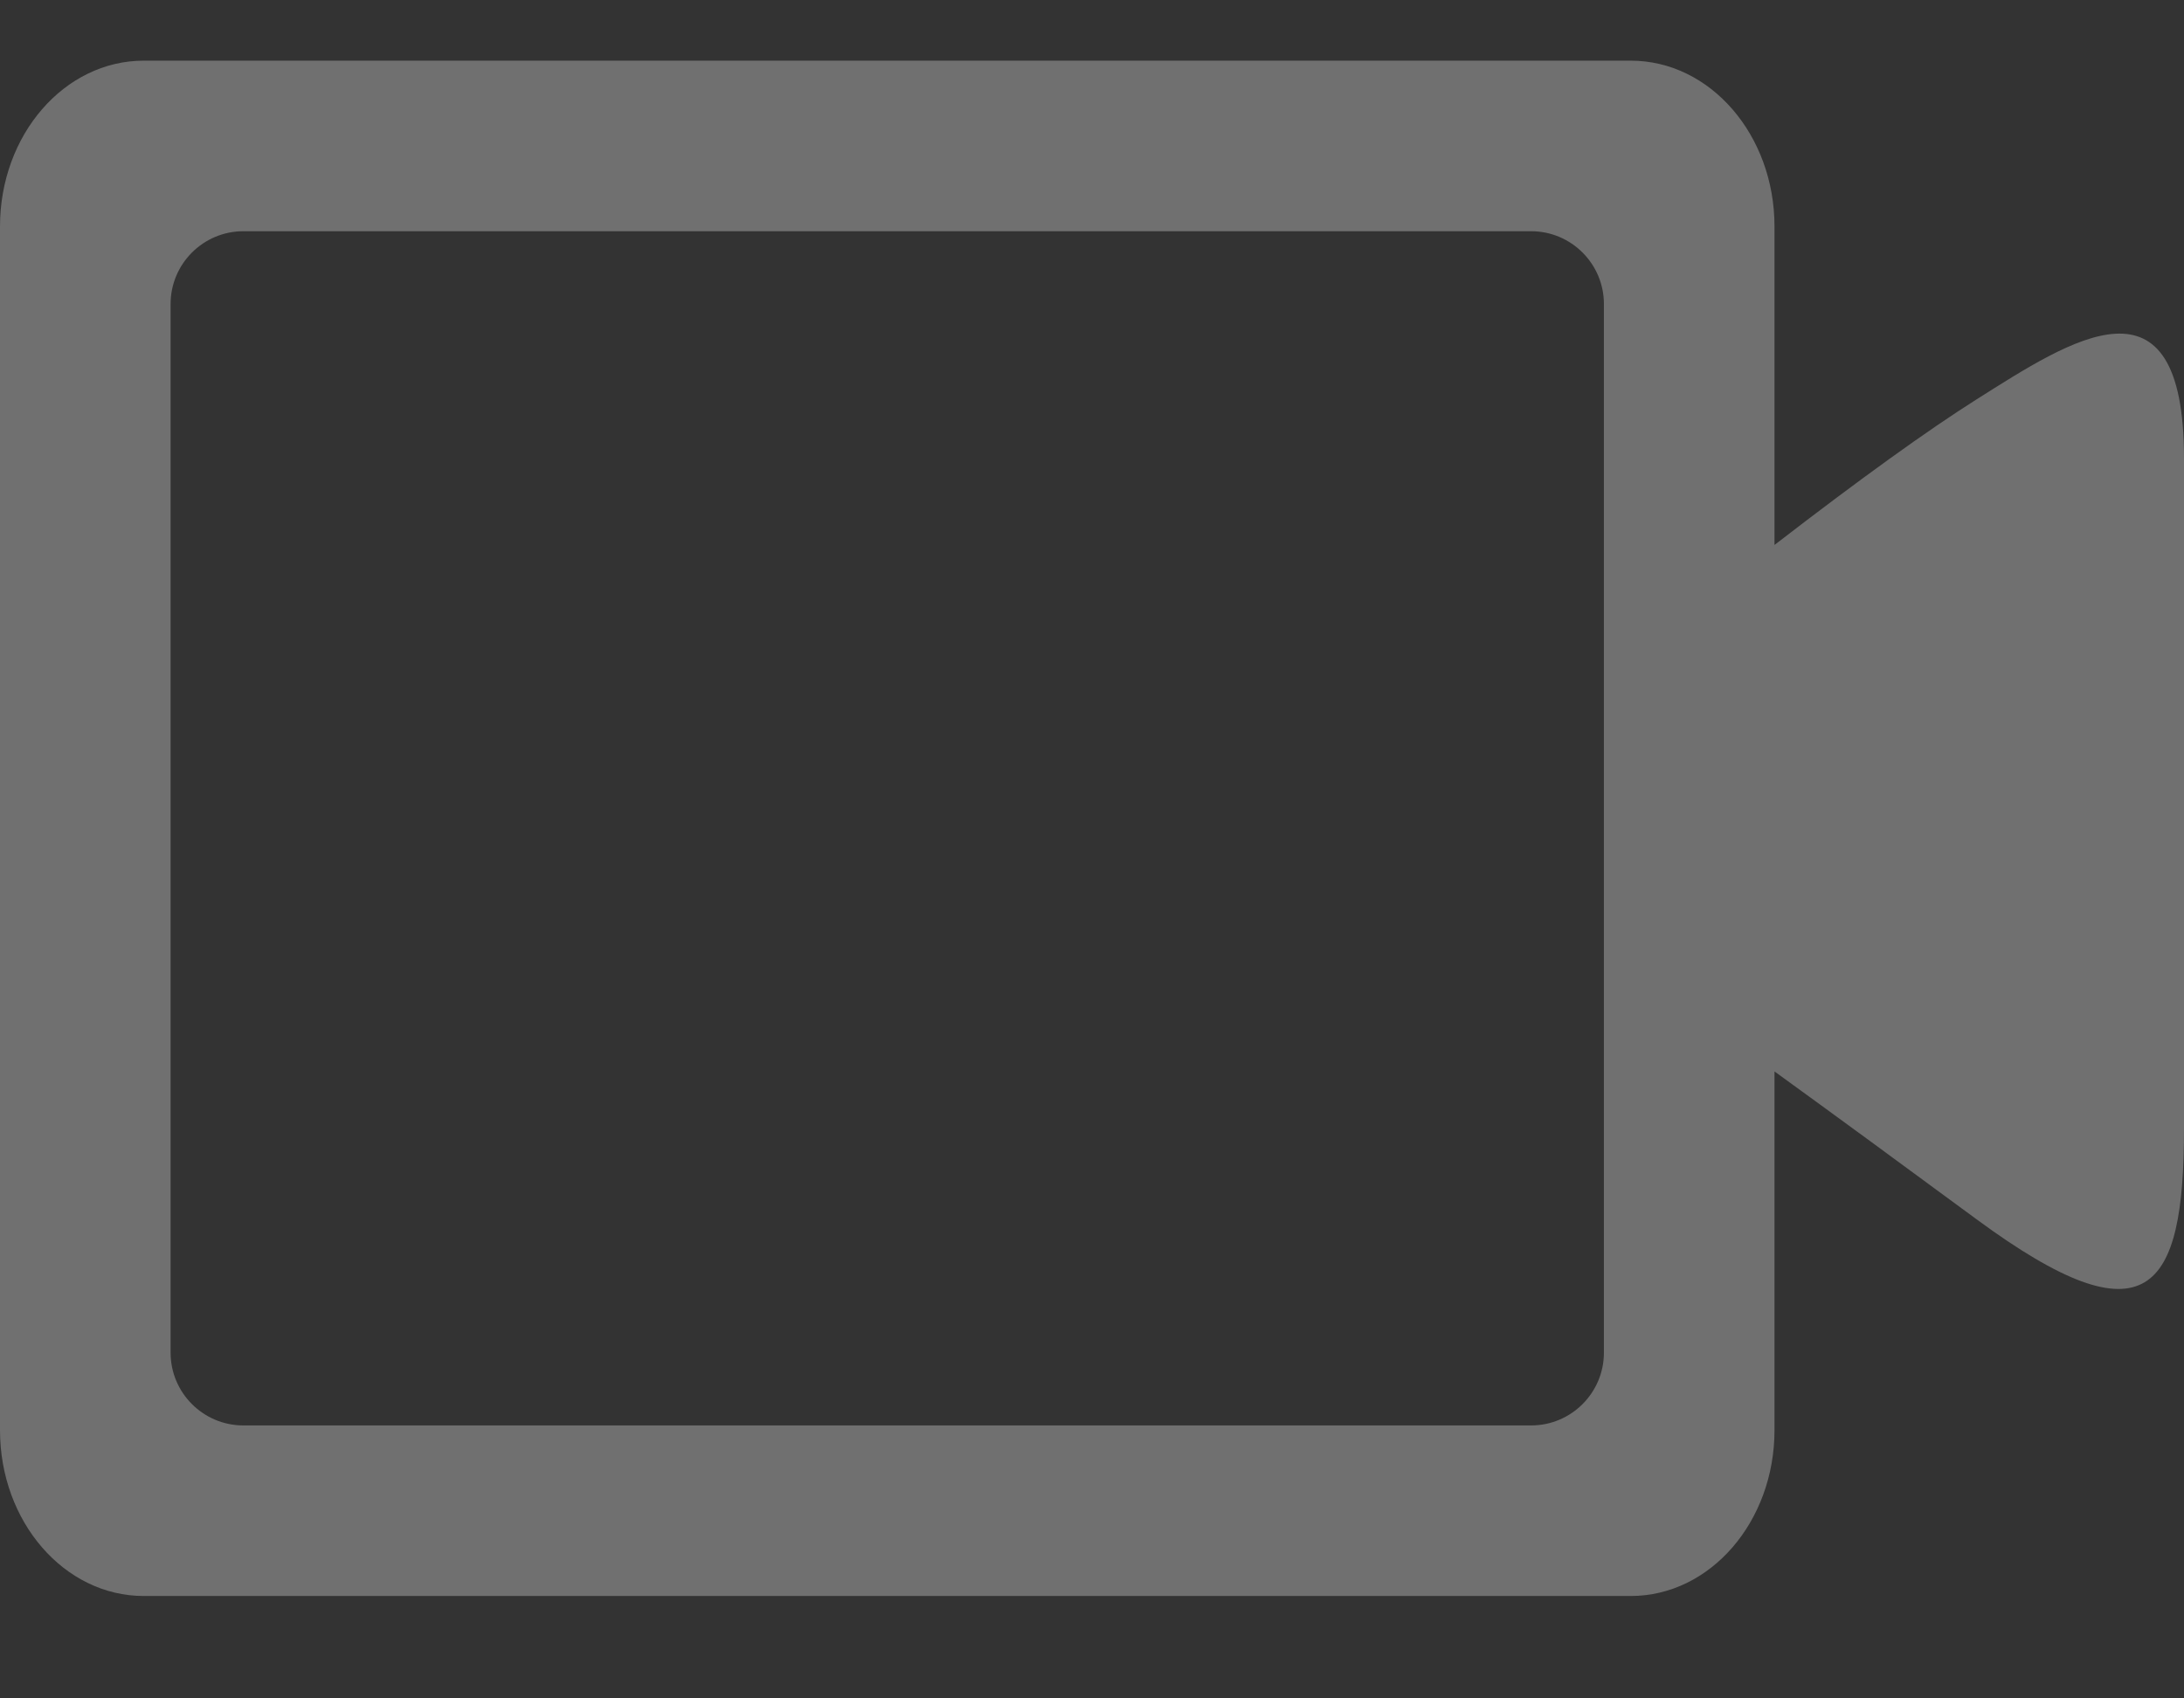 <?xml version="1.0" encoding="UTF-8"?>
<svg width="18px" height="14px" viewBox="0 0 18 14" version="1.1" xmlns="http://www.w3.org/2000/svg" xmlns:xlink="http://www.w3.org/1999/xlink">
    <rect x="0" y="0" width="18" height="14" fill="#333333" stroke="none"/>
    <!-- Generator: Sketch 52.2 (67145) - http://www.bohemiancoding.com/sketch -->
    <desc>Created with Sketch.</desc>
    <g id="页面1" stroke="none" stroke-width="1" fill="none" fill-rule="evenodd" fill-opacity="0.3">
        <g id="画中画" transform="translate(-327, -11)" fill="#FFFFFF" fill-rule="nonzero">
            <g id="picinpic-record" transform="translate(326, 8)">
                <path d="M15.625,7.492 C16.326,6.951 16.881,6.551 17.292,6.291 C18.065,5.804 19,5.175 19,6.779 C19,8.383 19,10.961 19,12.302 C19,13.642 18.705,14.092 17.292,13.052 C16.642,12.573 16.086,12.166 15.625,11.832 L15.625,14.789 C15.625,15.544 15.095,16.156 14.44,16.156 L2.185,16.156 C1.53,16.156 1,15.544 1,14.789 L1,4.867 C1,4.112 1.53,3.5 2.185,3.5 L14.44,3.5 C15.095,3.5 15.625,4.112 15.625,4.867 L15.625,7.492 Z M2.406,5.506 L2.406,14.15 C2.406,14.481 2.675,14.75 3.006,14.75 L13.619,14.75 C13.95,14.75 14.219,14.481 14.219,14.15 L14.219,5.506 C14.219,5.175 13.95,4.906 13.619,4.906 L3.006,4.906 C2.675,4.906 2.406,5.175 2.406,5.506 Z" id="pictureInPicture"></path>
            </g>
        </g>
    </g>
</svg>
